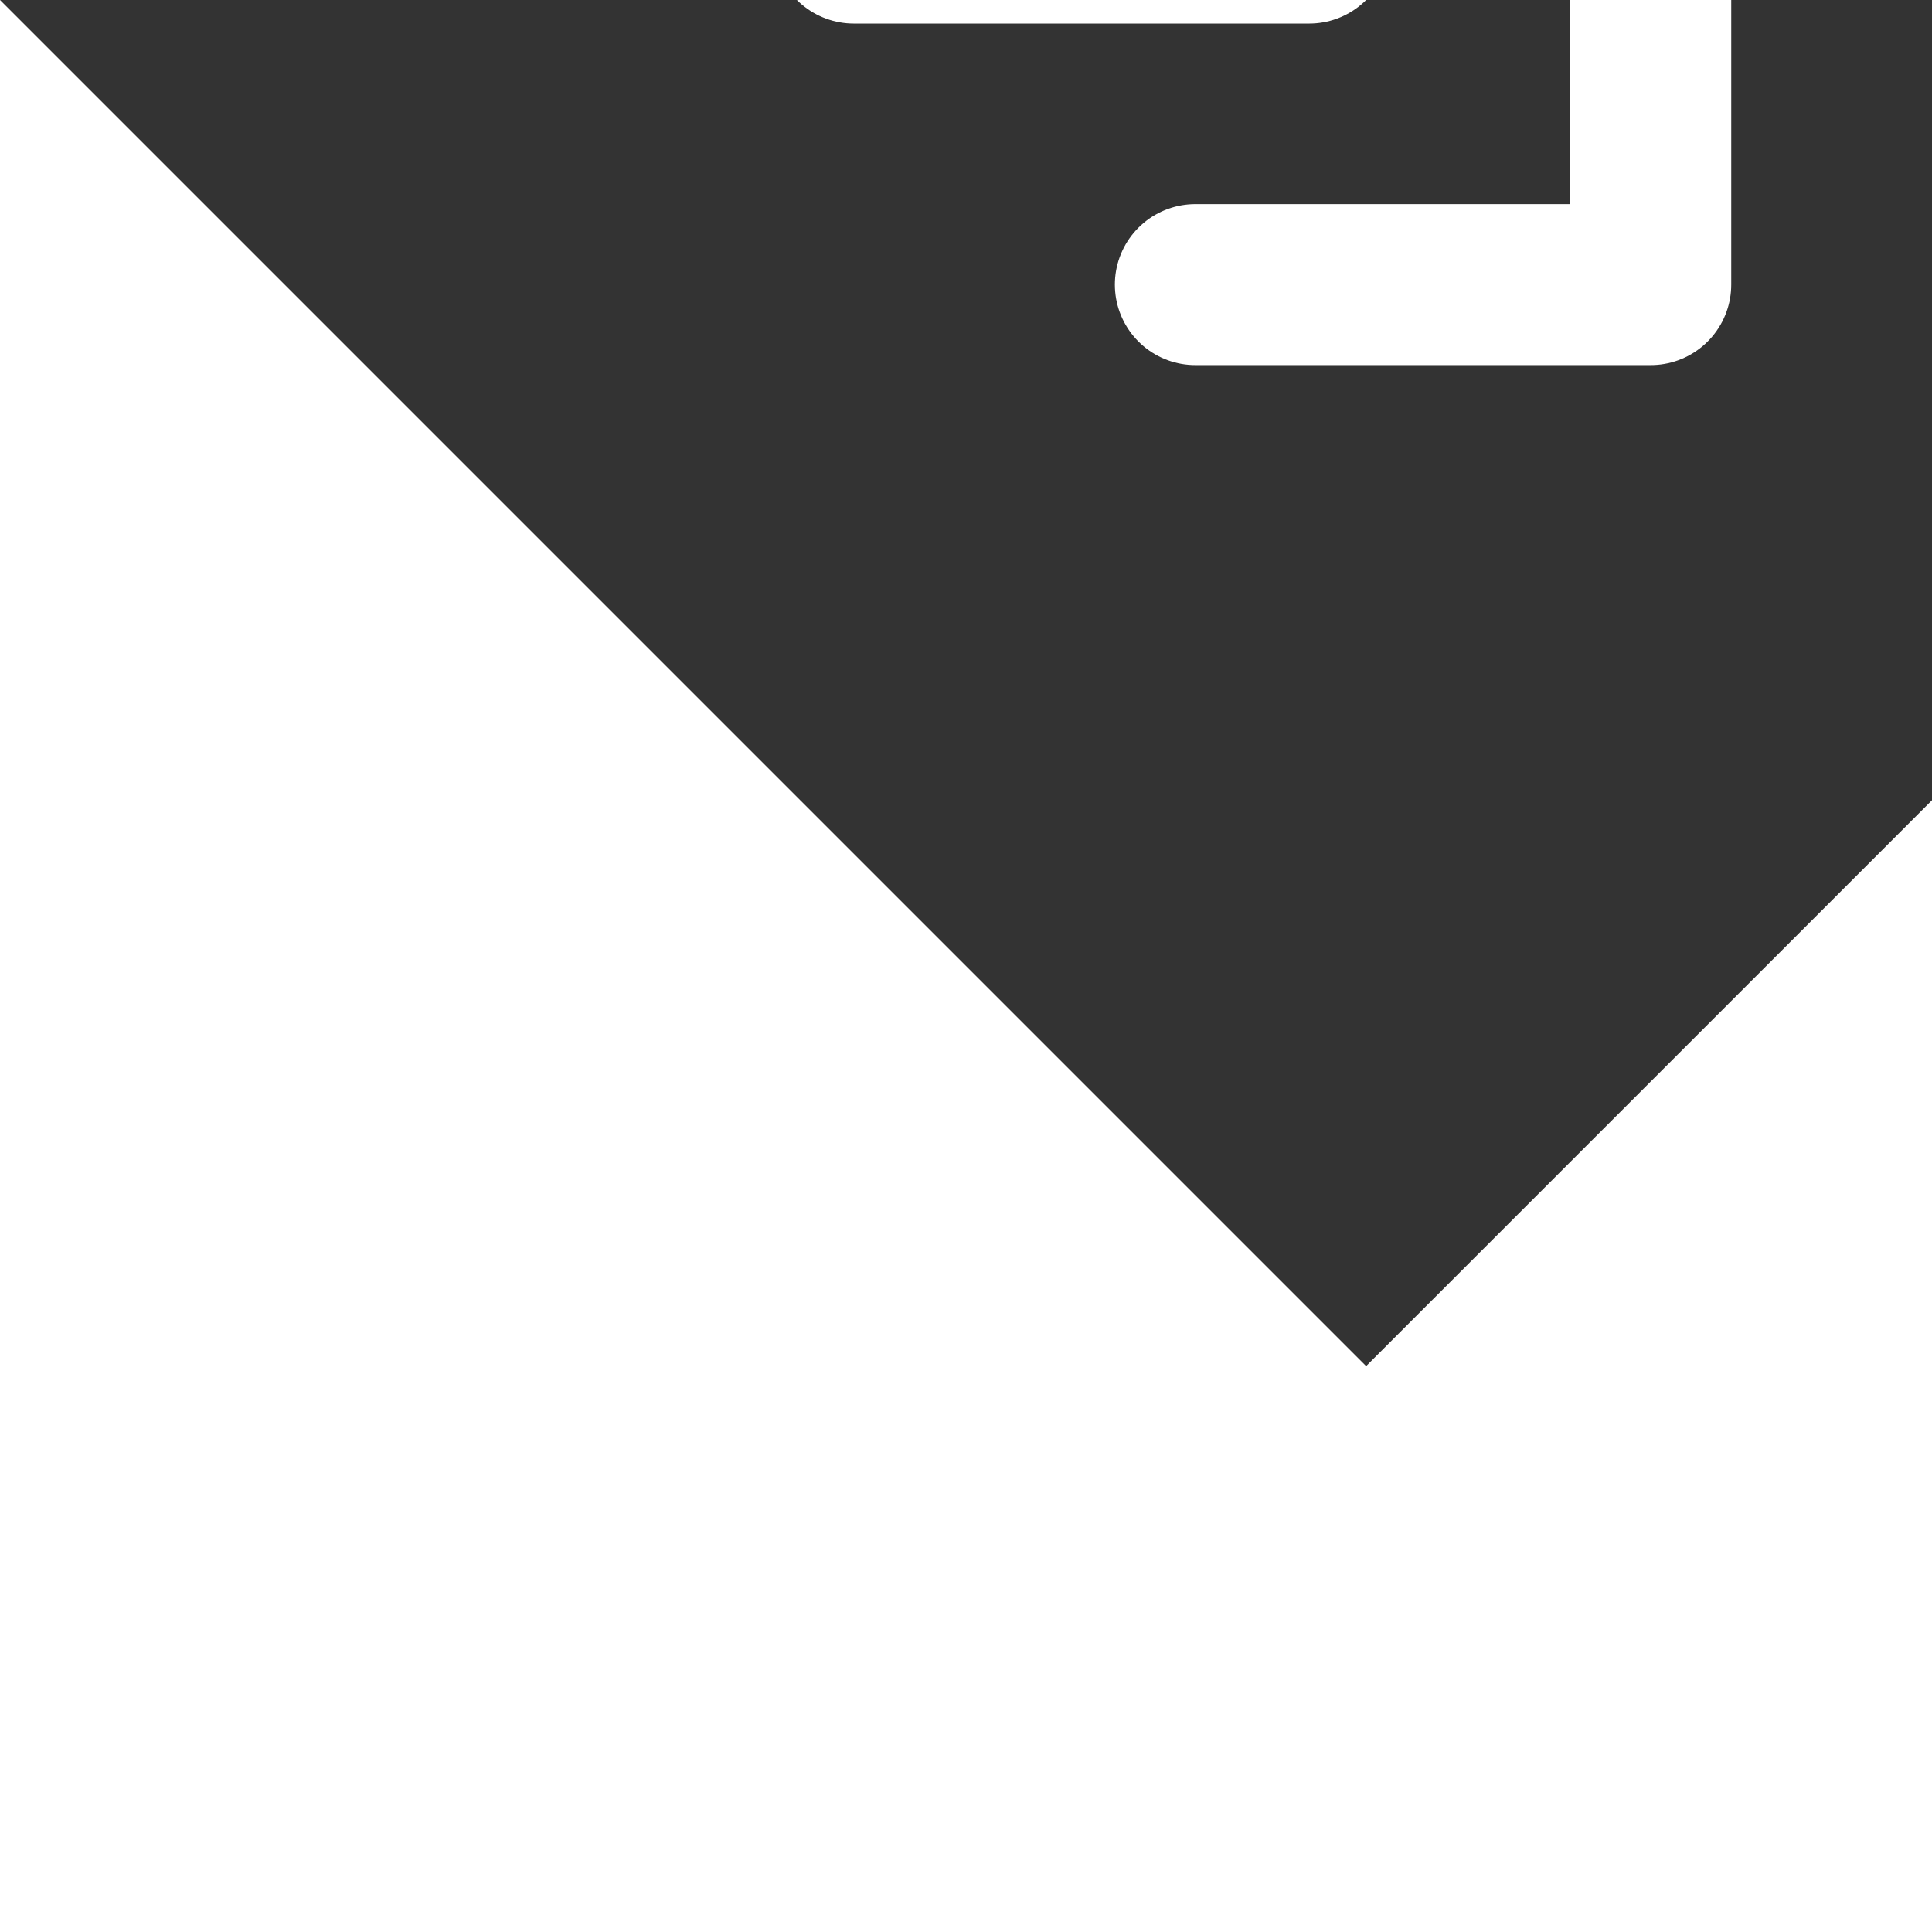 <svg width="800px" height="800px" viewBox="0 0 24 24" fill="none" xmlns="http://www.w3.org/2000/svg" transform="rotate(-45)">
<rect x="0" y="0" width="24" height="24" fill="#333333" stroke="none"/>
<g id="SVGRepo_bgCarrier" stroke-width="0"/>
<g id="SVGRepo_tracerCarrier" stroke-linecap="round" stroke-linejoin="round"/>
<g id="SVGRepo_iconCarrier"> <g id="Arrow / Chevron_Down_Duo"> <path id="Vector" d="M16 13L12 17L8 13M16 7L12 11L8 7" stroke="#ffffff" stroke-width="2" stroke-linecap="round" stroke-linejoin="round"/> </g> </g>
</svg>